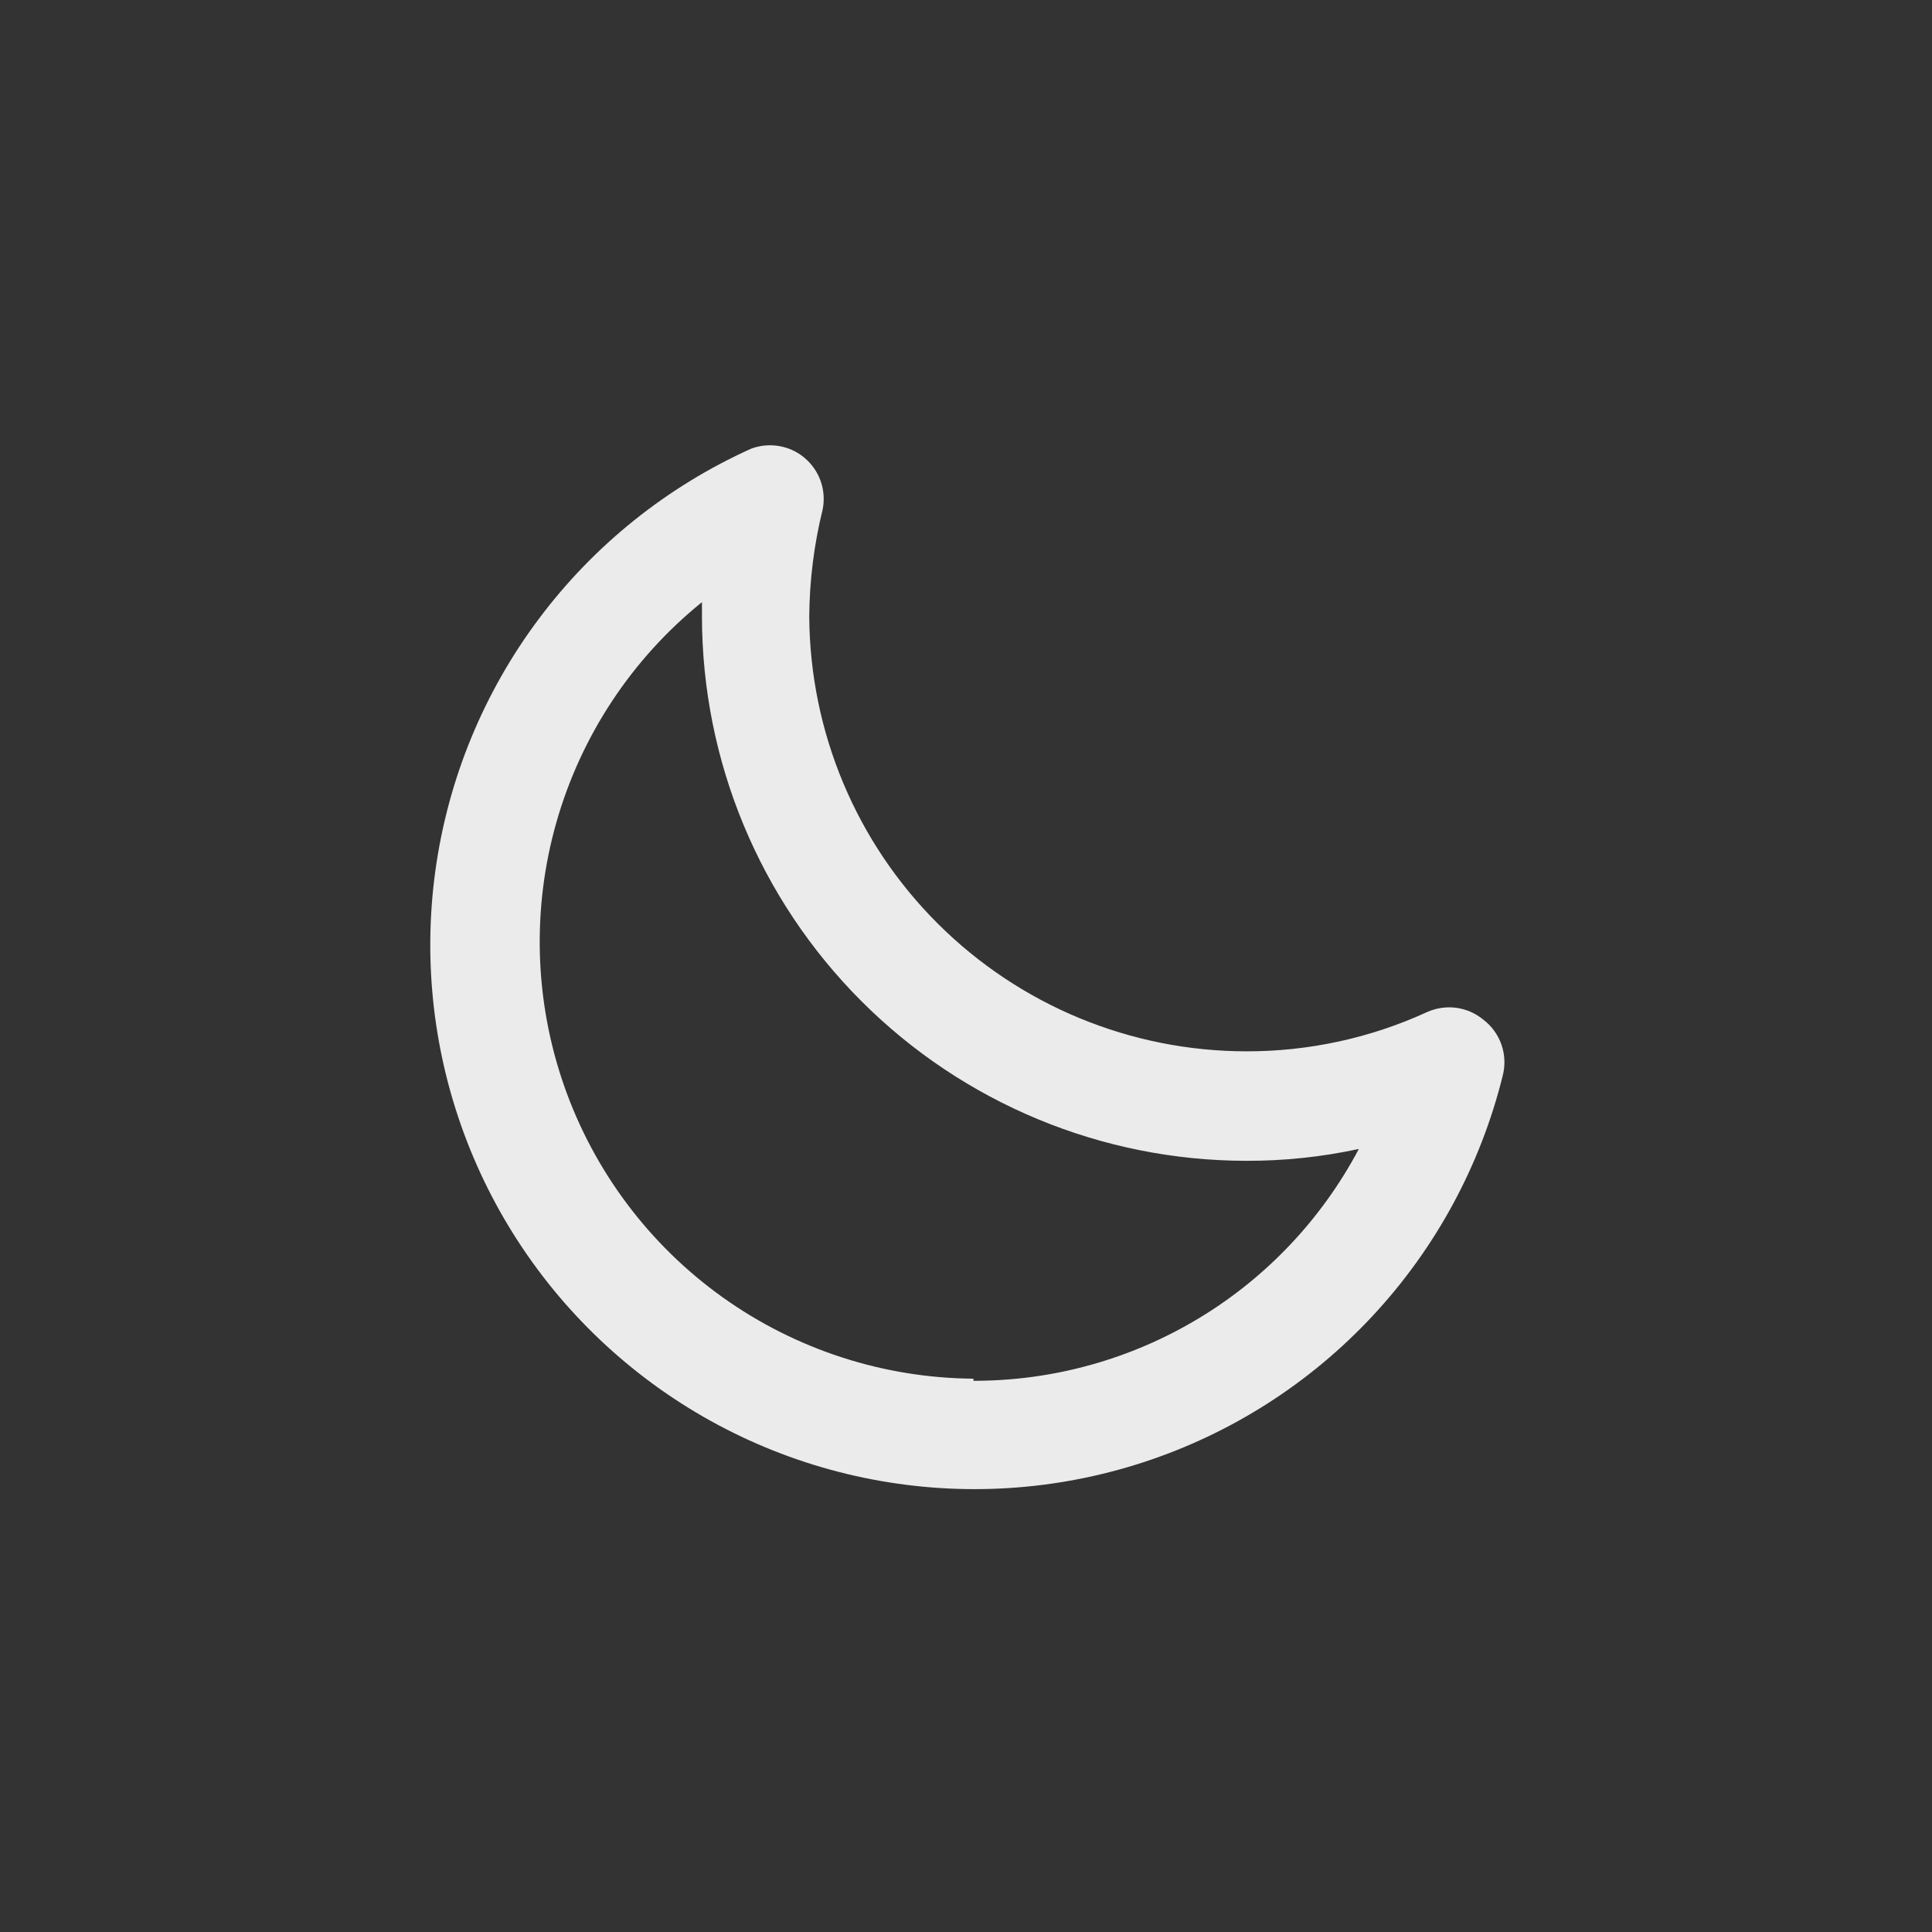 <svg width="30" height="30" viewBox="0 0 30 30" fill="none" xmlns="http://www.w3.org/2000/svg">
<rect x="0" y="0" width="30" height="30" fill="#333333" stroke="none"/>
<path d="M23.033 15.833C22.913 15.734 22.767 15.67 22.612 15.649C22.457 15.629 22.3 15.652 22.158 15.716C21.277 16.12 20.319 16.327 19.35 16.325C17.557 16.323 15.838 15.612 14.567 14.347C13.296 13.083 12.577 11.367 12.566 9.575C12.57 9.013 12.64 8.454 12.775 7.908C12.803 7.763 12.793 7.612 12.744 7.472C12.695 7.333 12.609 7.208 12.496 7.112C12.384 7.016 12.247 6.952 12.101 6.927C11.955 6.901 11.805 6.915 11.666 6.966C10.36 7.554 9.224 8.464 8.366 9.611C7.508 10.757 6.955 12.104 6.76 13.523C6.565 14.942 6.734 16.387 7.251 17.723C7.768 19.059 8.616 20.241 9.716 21.159C10.815 22.077 12.13 22.701 13.537 22.971C14.943 23.242 16.396 23.15 17.757 22.705C19.119 22.26 20.345 21.476 21.32 20.427C22.295 19.378 22.988 18.098 23.333 16.708C23.375 16.549 23.369 16.381 23.316 16.225C23.262 16.069 23.164 15.933 23.033 15.833ZM15.116 21.408C13.718 21.398 12.357 20.956 11.219 20.143C10.081 19.329 9.223 18.184 8.761 16.864C8.299 15.544 8.257 14.113 8.64 12.768C9.023 11.423 9.812 10.229 10.9 9.35V9.575C10.902 11.815 11.793 13.963 13.377 15.547C14.961 17.131 17.109 18.023 19.35 18.025C19.938 18.027 20.525 17.965 21.1 17.841C20.524 18.929 19.663 19.84 18.609 20.474C17.555 21.108 16.347 21.443 15.116 21.441V21.408Z" fill="#EBEBEB"/>
</svg>
